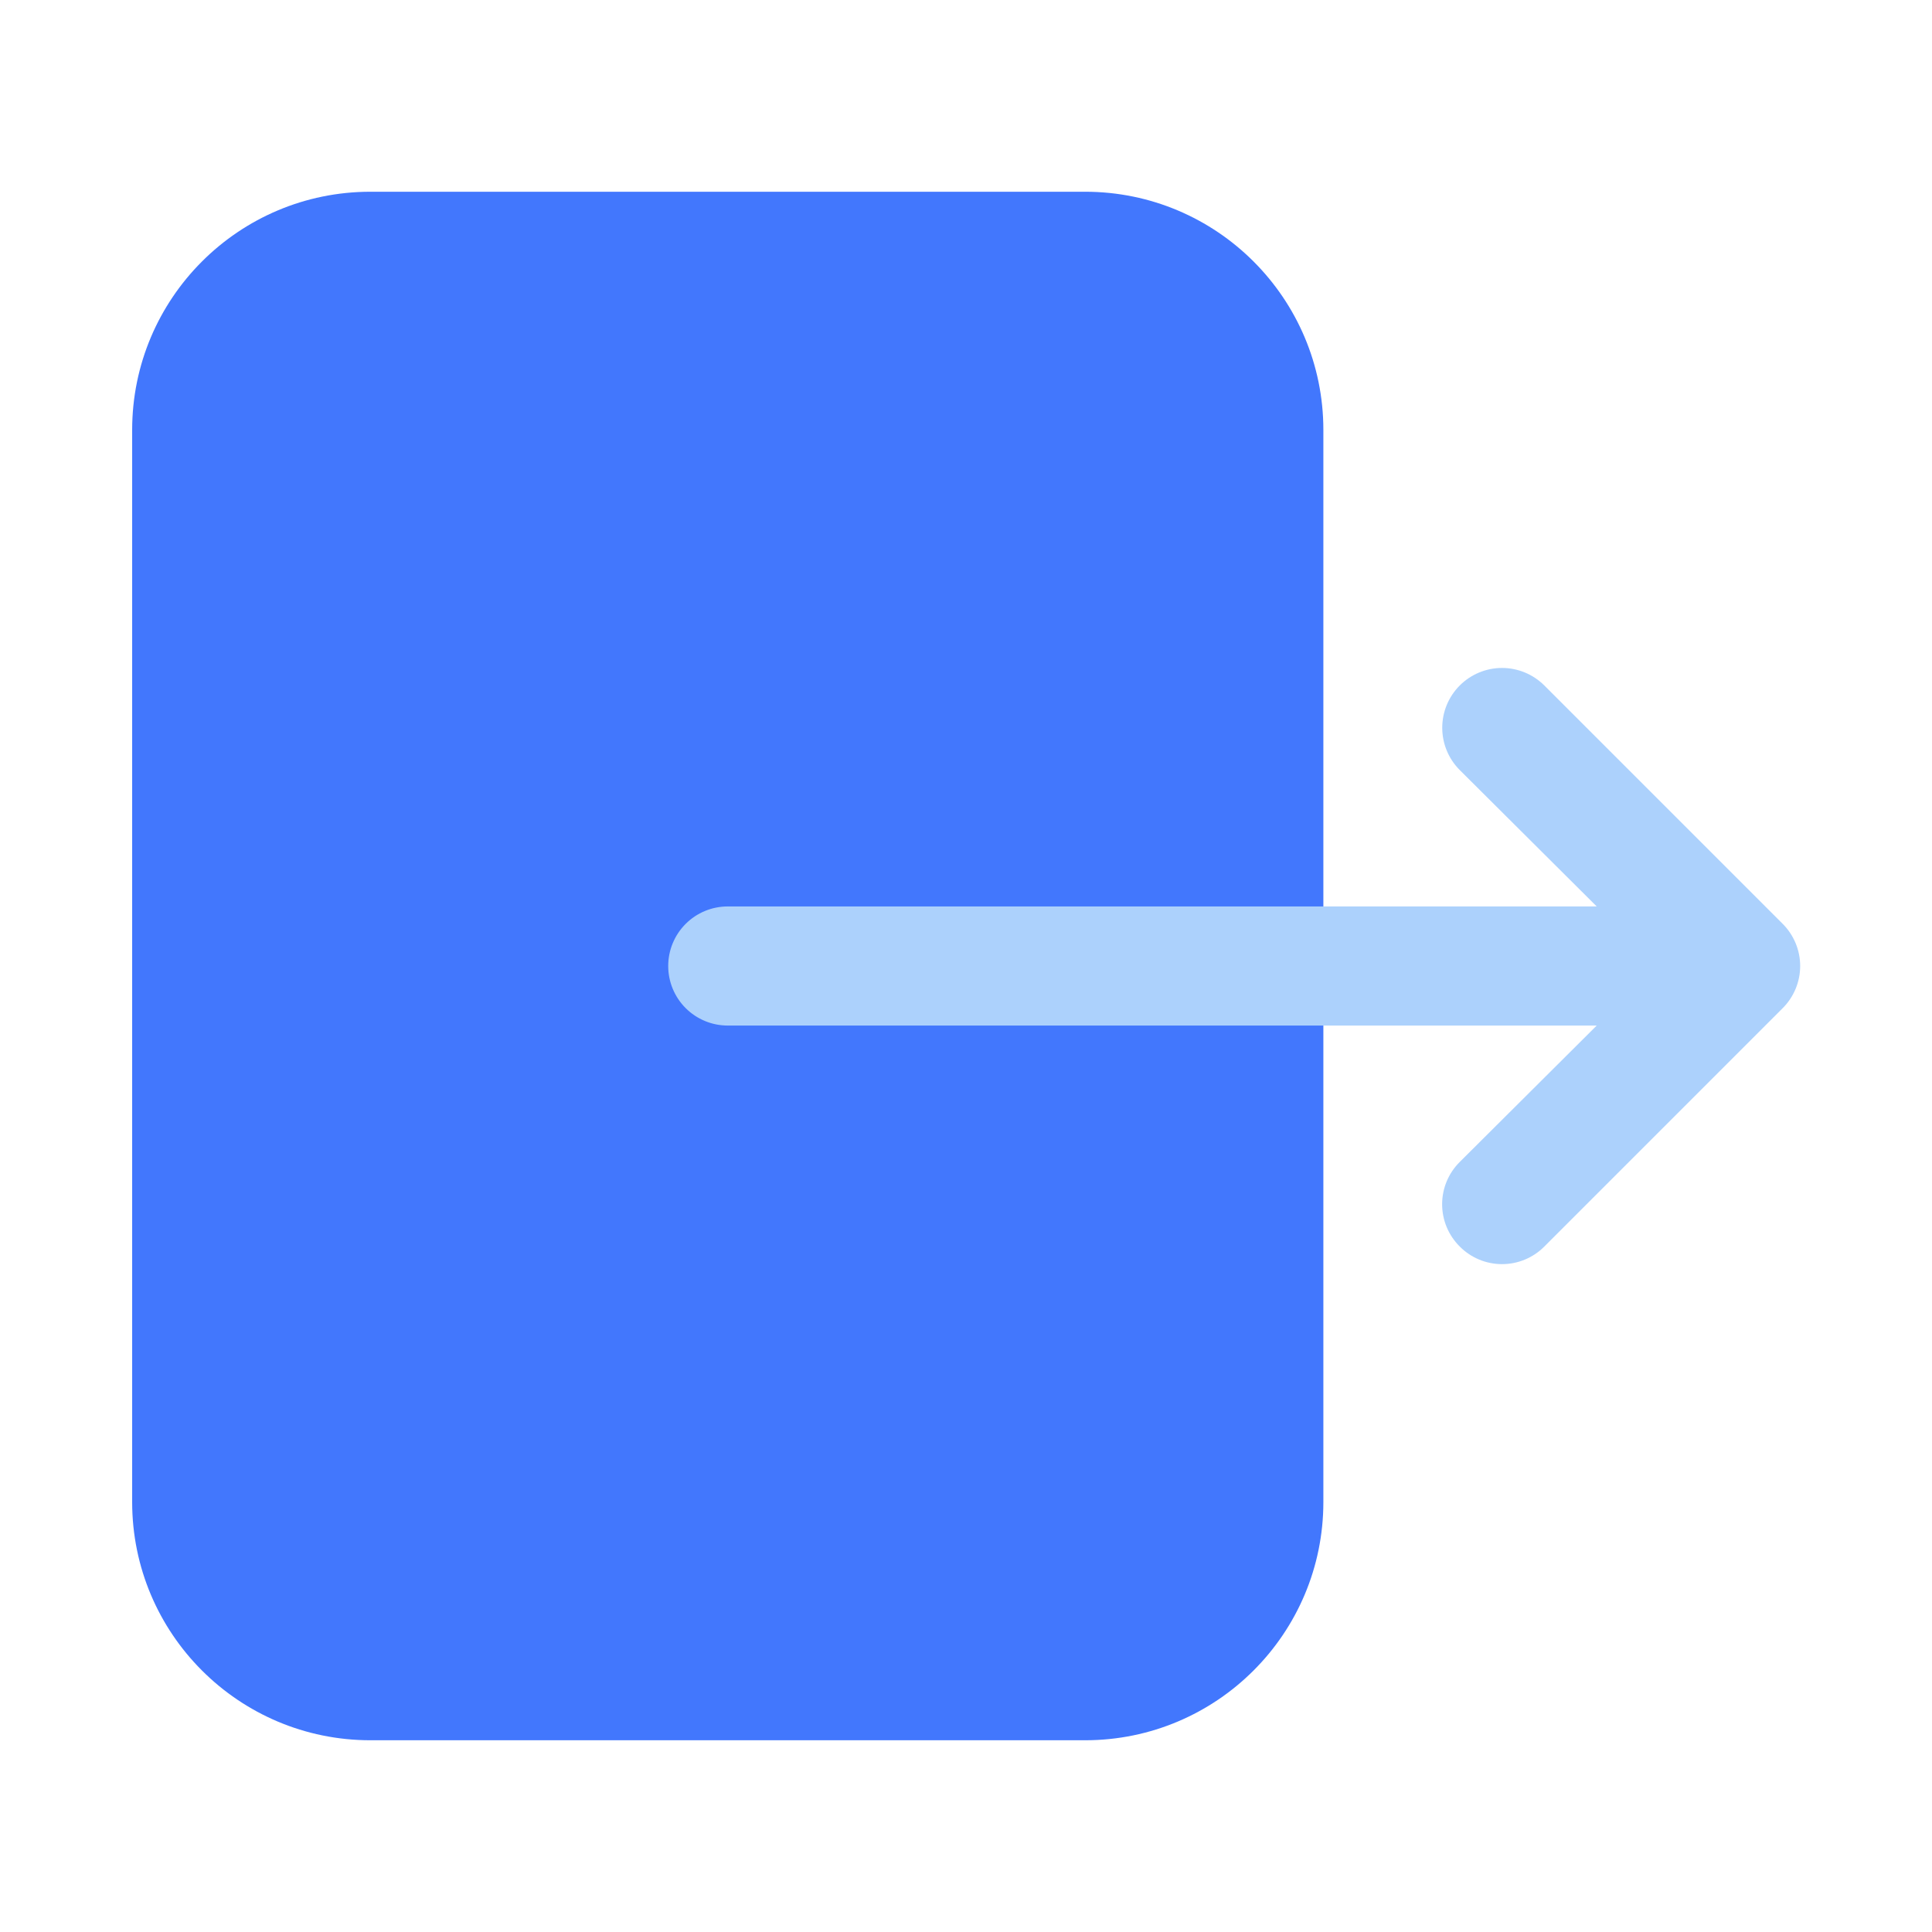 <svg width="74" height="74" viewBox="0 0 74 74" fill="none" xmlns="http://www.w3.org/2000/svg">
<path d="M41.562 7.344H14.188C9.148 7.344 5.062 11.429 5.062 16.469V57.531C5.062 62.571 9.148 66.656 14.188 66.656H41.562C46.602 66.656 50.688 62.571 50.688 57.531V16.469C50.688 11.429 46.602 7.344 41.562 7.344Z" fill="#4277FD"/>
<path d="M68.276 35.38L59.151 26.255C58.721 25.826 58.139 25.584 57.531 25.584C56.924 25.584 56.341 25.826 55.912 26.255C55.482 26.685 55.241 27.268 55.241 27.875C55.241 28.483 55.482 29.065 55.912 29.495L61.158 34.719H27.875C27.27 34.719 26.69 34.959 26.262 35.387C25.834 35.815 25.594 36.395 25.594 37C25.594 37.605 25.834 38.185 26.262 38.613C26.69 39.041 27.27 39.281 27.875 39.281H61.158L55.912 44.505C55.698 44.717 55.528 44.97 55.412 45.248C55.296 45.526 55.237 45.824 55.237 46.125C55.237 46.426 55.296 46.724 55.412 47.002C55.528 47.28 55.698 47.533 55.912 47.745C56.124 47.959 56.376 48.128 56.654 48.244C56.932 48.36 57.23 48.419 57.531 48.419C57.832 48.419 58.131 48.36 58.409 48.244C58.687 48.128 58.939 47.959 59.151 47.745L68.276 38.62C68.49 38.408 68.659 38.155 68.775 37.877C68.891 37.599 68.951 37.301 68.951 37C68.951 36.699 68.891 36.401 68.775 36.123C68.659 35.845 68.49 35.592 68.276 35.38Z" fill="#ACD1FC"/>
</svg>
